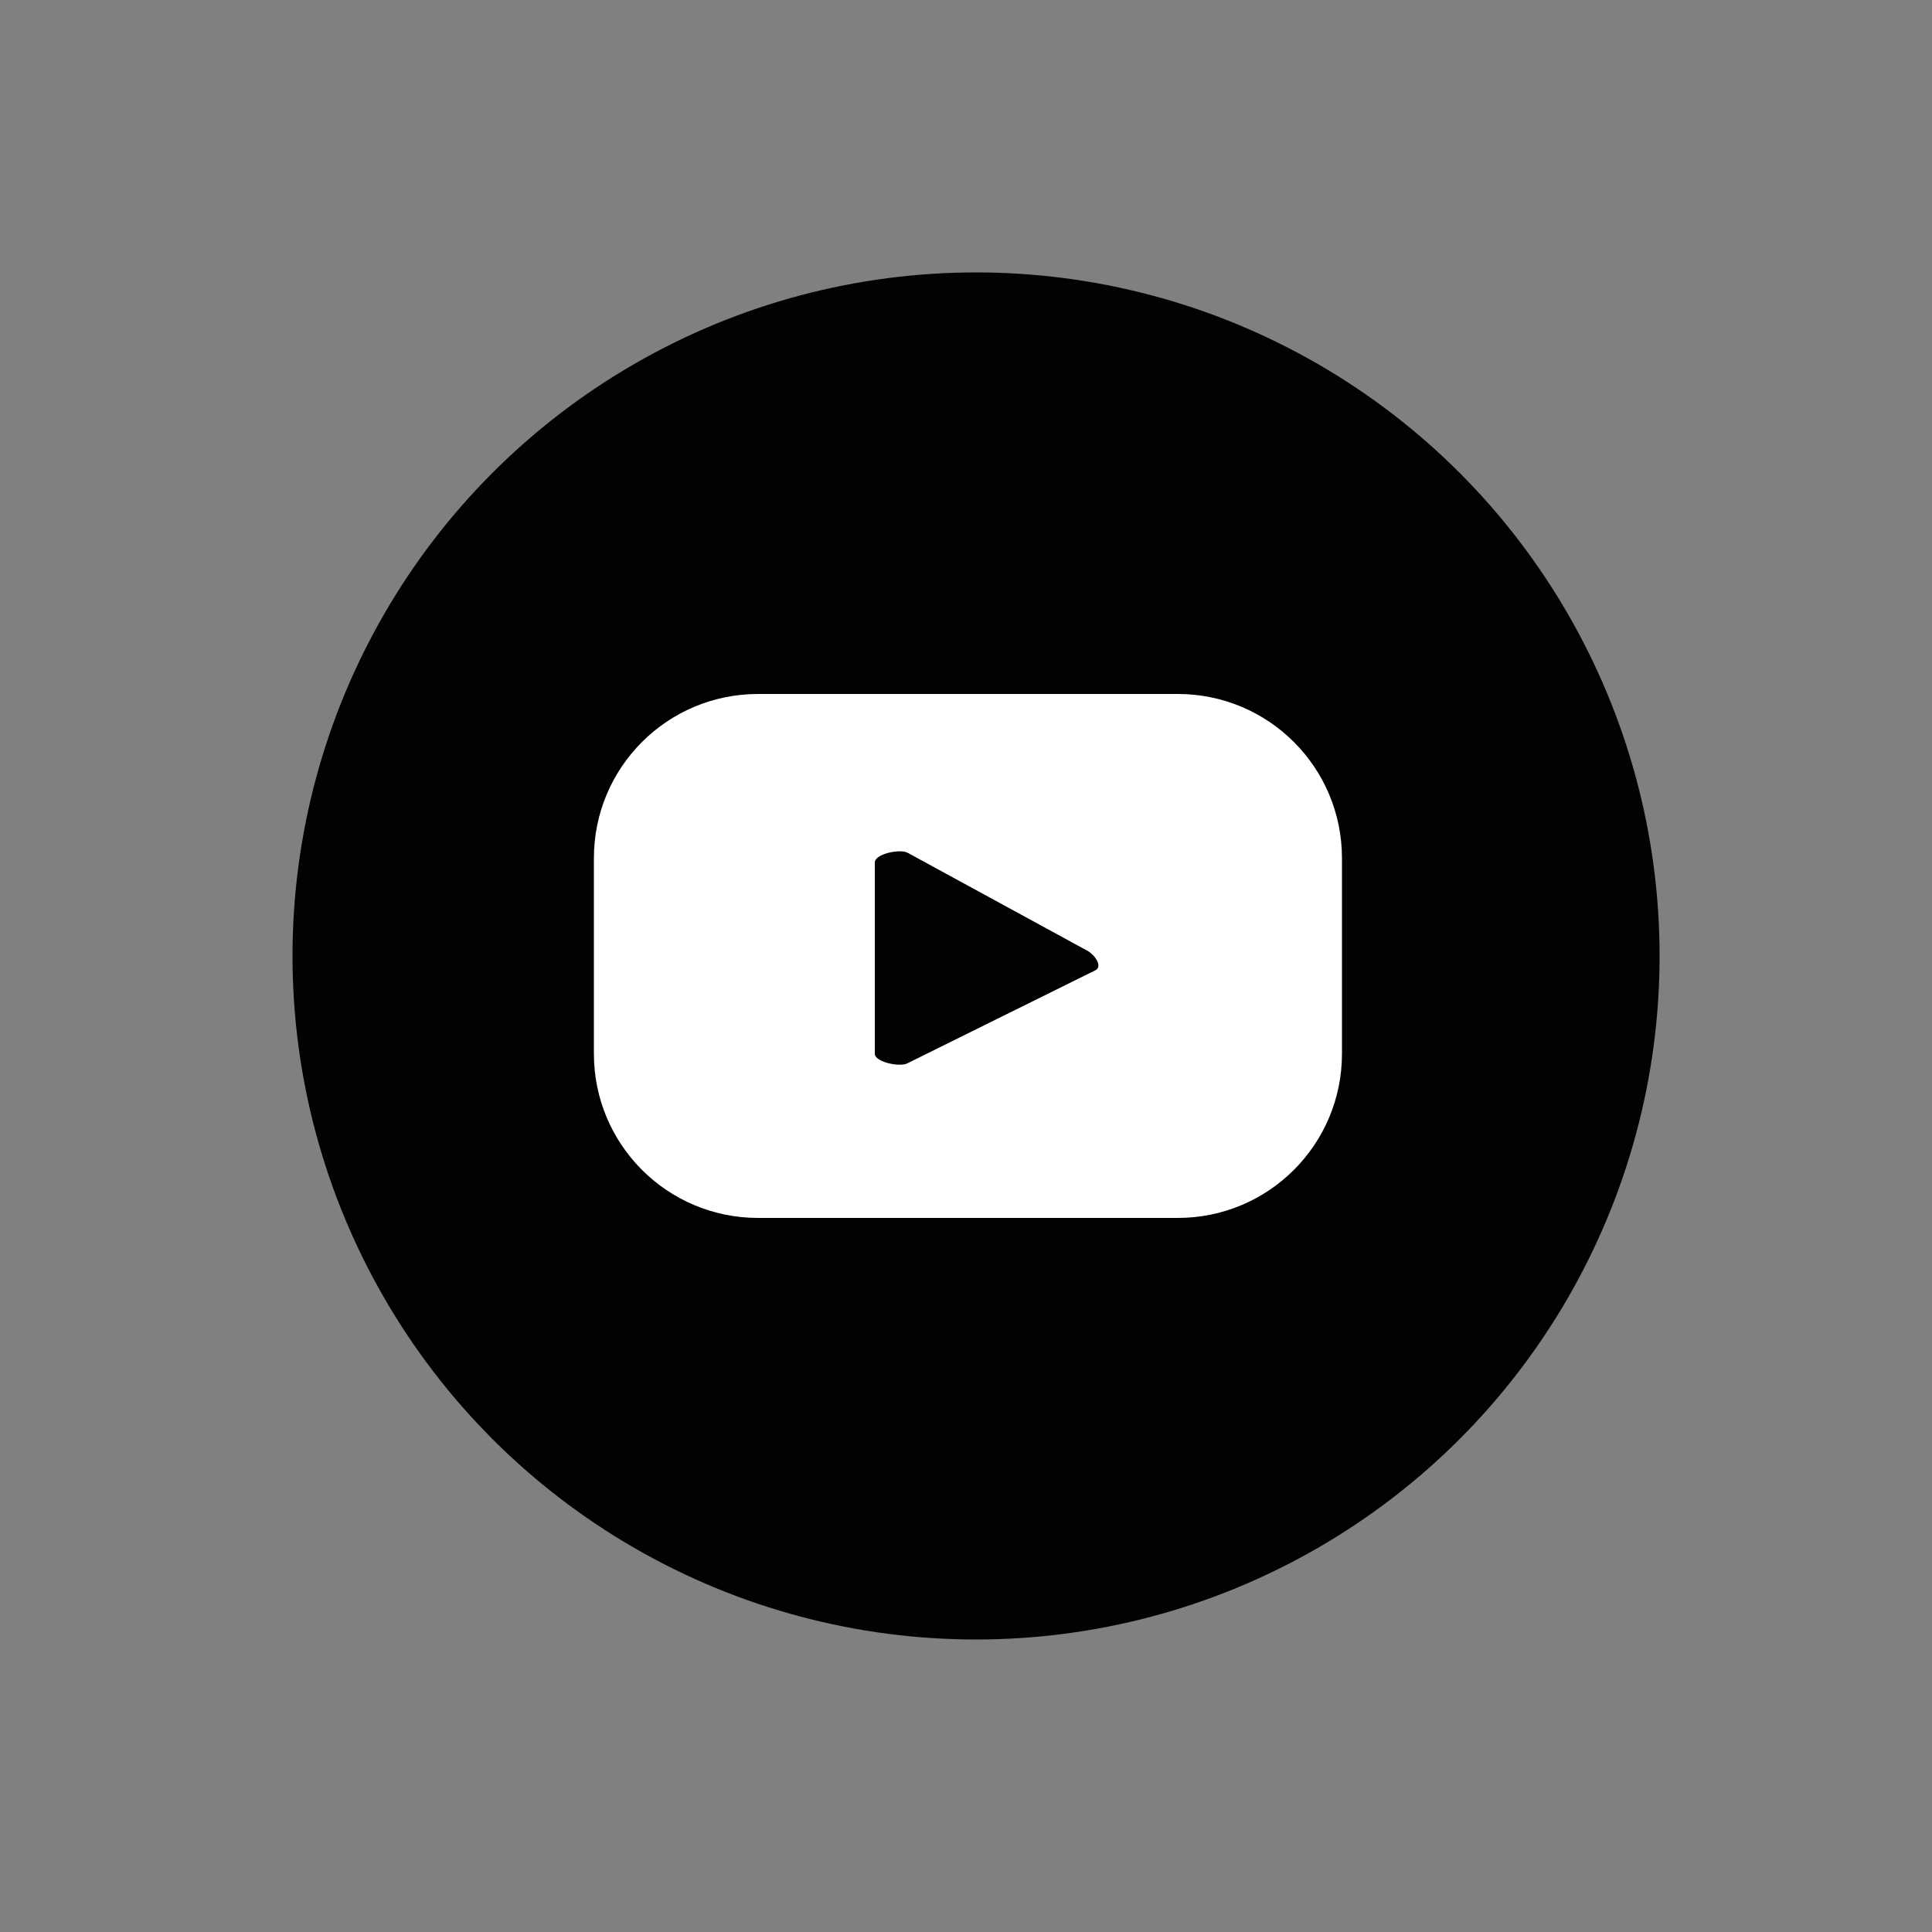 <?xml version="1.0" encoding="utf-8"?>
<!-- Generator: Adobe Illustrator 26.3.1, SVG Export Plug-In . SVG Version: 6.00 Build 0)  -->
<svg version="1.1" id="Layer_1" xmlns="http://www.w3.org/2000/svg" xmlns:xlink="http://www.w3.org/1999/xlink" x="0px" y="0px"
	 viewBox="0 0 50 50" enable-background="new 0 0 50 50" xml:space="preserve">
<rect x="0" y="0" width="50" height="50" fill="#808080" stroke="none"/>
<a xlink:href="https://www.youtube.com/channel/UCqT-KF0RRcj0EMwTARJW-zA" >
	<g>
		<circle fill="#020203" cx="25.26" cy="24.74" r="17.69"/>
		<path fill="#FFFFFF" d="M34.73,22.21c0-2.35-1.9-4.25-4.25-4.25H19.62c-2.35,0-4.25,1.9-4.25,4.25v5.06c0,2.35,1.9,4.25,4.25,4.25
			h10.86c2.35,0,4.25-1.9,4.25-4.25V22.21z M28.35,25.11l-4.87,2.41c-0.19,0.1-0.84-0.03-0.84-0.25v-4.95
			c0-0.22,0.65-0.36,0.85-0.25l4.66,2.54C28.34,24.72,28.54,25.01,28.35,25.11z"/>
	</g>
</a>
</svg>
